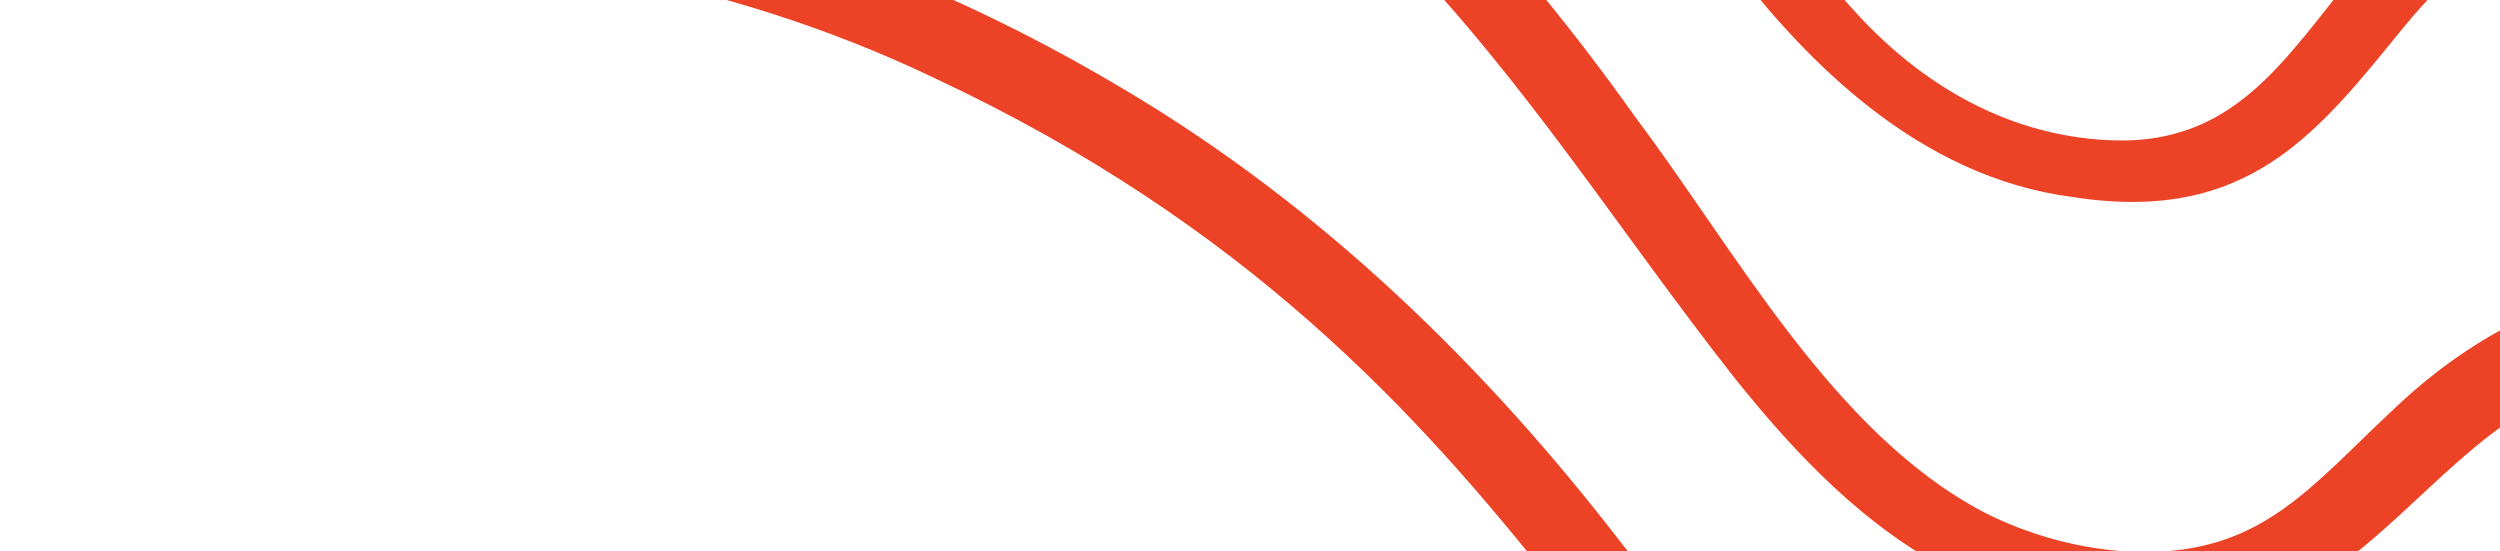 <?xml version="1.0" encoding="UTF-8"?> <svg xmlns="http://www.w3.org/2000/svg" width="1360" height="300" viewBox="0 0 1360 300" fill="none"><path d="M-813.776 -1111.81C-720.422 -1170.83 -557.101 -1277.75 -429.904 -1259.28C-395.829 -1254.51 -362.525 -1238.46 -332.848 -1219.66C-291.567 -1194.83 -257.037 -1158.31 -228.321 -1122.24C-182.022 -1063.46 -140.916 -999.665 -88.96 -946.417C-55.093 -911.275 -17.289 -880.112 24.466 -854.906C65.687 -829.571 110.334 -810.917 156.118 -799.897C202.191 -788.536 249.86 -783.989 298.92 -778.476C372.832 -770.782 451.779 -757.651 525.424 -729.541C712.888 -659.82 836.255 -534.002 932.914 -370.56C972.102 -307.338 1004.83 -242.529 1053.18 -185.131C1068.86 -166.884 1086.26 -150.154 1105.92 -137.466C1143.89 -112.657 1193.74 -101.478 1231.92 -114.991C1304.55 -144.214 1311.55 -255.491 1407.44 -298.617C1472.39 -327.91 1560.71 -319.236 1634.67 -289.311C1777.43 -231.903 1878.24 -95.921 2023.98 -50.744C2117.51 -22.924 2204.62 -39.565 2271.76 -88.966C2345.38 -141.556 2407.57 -211.131 2514.8 -212.794C2645.9 -216.09 2769.43 -129.557 2863.99 -37.205C2919.04 16.987 2969.19 77.409 3015.17 137.916C3030.28 158.317 3044.86 178.921 3059.63 199.456L3037 211.491C2922.99 62.049 2726.06 -177.313 2524.02 -170.851C2429.29 -168.558 2372.43 -99.469 2304.23 -51.749C2226.13 5.579 2125.8 24.653 2016.63 -8.33C1818.88 -67.104 1701.88 -291.179 1488.31 -282.194C1414 -280.035 1373.3 -239.689 1339.94 -185.459C1322.41 -158.512 1305.4 -128.188 1279.36 -106.503C1232.67 -66.511 1150.76 -76.076 1091.37 -114.183C1067.57 -129.414 1047.14 -148.349 1029.29 -168.116C977.708 -226.6 940.915 -292.381 898.207 -355.15C801.057 -503.59 685.828 -618.648 513.303 -683.945C443.683 -710.471 374.18 -721.985 301.786 -729.814C253.253 -735.35 202.841 -740.478 151.341 -753.558C99.45 -766.51 48.936 -788.068 2.37 -817.136C-90.018 -872.564 -161.003 -957.684 -219.122 -1041.25C-247.741 -1080.74 -275.361 -1121.31 -310.76 -1155.04C-327.926 -1171.25 -347.122 -1185.42 -367.747 -1197.12C-388.344 -1209.37 -408.467 -1217.88 -429.855 -1221.44C-515.805 -1234.34 -611.435 -1186.55 -680.355 -1152.79C-719.42 -1132.72 -757.747 -1111.4 -795.335 -1088.84L-813.776 -1111.81Z" fill="#EC4326"></path><path d="M-845.273 -897.129C-771.453 -944.649 -695.358 -990.242 -611.551 -1024.23C-546.377 -1049.87 -467.238 -1072.67 -389.584 -1039.3C-310.598 -1006.07 -260.588 -940.025 -216.696 -873.94C-141.035 -754.131 -40.288 -634.824 102.738 -594.184C197.104 -566.657 295.82 -567.75 392.779 -542.022C494.135 -516.544 591.579 -469.263 676.792 -404.216C761.473 -339.542 827.346 -257.463 883.55 -172.26C925.151 -110.809 959.684 -47.232 1010.22 7.525C1049.75 50.645 1100.15 76.709 1155.92 76.417C1260.78 74.837 1264.32 -54.19 1386.83 -91.666C1457 -113.074 1540.97 -103.764 1615.54 -70.274C1773.98 -0.465 1890.6 171.236 2067.62 178.537C2165.87 185.546 2231.01 140.155 2296.87 86.022C2331.7 58.442 2368.64 30.727 2414.26 16.03C2562.3 -31.943 2721.61 69.091 2834.68 180.099C2907.9 252.073 2971.83 332.906 3030.26 414.636L3005.17 427.964C2946 348.316 2882.2 271.177 2810.1 202.138C2708.85 105.488 2564.99 10.804 2434.74 54.434C2393.97 67.92 2361.32 93.648 2329.01 119.517C2258.07 179.465 2184.24 229.142 2072.99 222.243C1965.97 218.225 1871.75 159.679 1786.49 91.853C1708.78 31.388 1630.86 -36.027 1536.18 -56.996C1492.02 -66.335 1444.82 -67.474 1405.11 -55.623C1364.06 -43.954 1333.36 -16.236 1308.09 14.212C1261.33 71.496 1223.59 122.206 1127.59 107.189C1043.86 96.37 980.58 33.497 933.27 -31.353C873.636 -112.129 824.743 -195.288 756.39 -269.856C691.574 -342.477 611.798 -402.641 523.484 -445.504C281.537 -567.577 108.876 -466.996 -112.094 -673.773C-169.468 -727.497 -213.627 -794.213 -253.982 -856.455C-293.558 -916.818 -334.005 -974.356 -401.518 -1004.04C-496.924 -1047.64 -636.289 -974.293 -711.232 -936.34C-749.814 -916.001 -787.734 -894.556 -824.989 -872.006L-845.383 -897.274L-845.273 -897.129Z" fill="#EC4326"></path><path d="M-819.756 -644.121C-727.136 -702.425 -632.728 -760.386 -524.03 -795.898C-433.572 -824.754 -346.783 -822.607 -264.698 -743.171C-200.408 -679.402 -165.878 -595.663 -114.144 -526.715C-86.209 -488.351 -53.99 -452.636 -16.388 -422.081C108.574 -314.74 247.701 -329.682 392.626 -292.505C467.778 -273.602 541.117 -243.233 609.482 -202.707C725.477 -135.628 815.728 -40.486 890.365 64.746C944.342 136.439 997.288 235.69 1079.29 278.691C1118.22 298.554 1166.81 306.186 1204.27 295.378C1223.14 290.171 1239.72 279.791 1255.06 266.83C1270.4 253.87 1285.05 238.609 1301.03 223.682C1333.06 192.802 1374.38 166.218 1422.53 156.484C1470.82 146.097 1523.12 147.208 1575.1 159.724C1770.71 204.76 1896.11 429.116 2099.65 433.728C2266.3 441.329 2312.59 312.689 2444.73 269.742C2505.6 250.396 2578.63 257.945 2644.46 284.364C2726.73 316.954 2799.48 374.796 2862.63 435.191C2935.97 507.736 2999.8 586.905 3058.07 668.19L3030.52 682.822C2897.65 501.497 2633.04 191.113 2408.52 333.445C2309.73 400.764 2254.37 480.348 2105.87 476.007C1862.24 468.513 1749.77 223.517 1537.62 194.164C1484.85 187.751 1431.56 192.899 1388.79 214.832C1347.88 235.306 1320.29 268.901 1285.3 297.847C1267.29 312.487 1246.38 325.589 1222.16 332.277C1172.39 345.759 1115.81 337.236 1064.67 312.439C1014.81 287.65 976.296 246.504 943.373 205.298C881.174 126.208 830.382 44.812 760.019 -27.762C659.37 -133.174 526.829 -212.138 387.695 -247.8C317.146 -266.551 243.536 -272.705 171.262 -287.935C37.919 -313.777 -73.584 -397.008 -151.128 -507.026C-181.197 -548.875 -205.371 -592.381 -230.552 -633.467C-255.732 -674.553 -282.821 -713.308 -319.53 -739.85C-337.558 -752.832 -357.355 -763.452 -378.338 -768.71C-399.322 -773.968 -420.628 -774.795 -442.113 -772.569C-486.047 -768.008 -528.05 -753.592 -567.44 -737.715C-648.348 -704.138 -723.814 -660.815 -797.356 -616.41L-819.756 -644.121Z" fill="#EC4326"></path><path d="M-808.857 -397.3C-716.447 -454.982 -622.48 -512.041 -516.782 -551.212C-416.399 -587.163 -316.251 -597.242 -227.987 -495.895C-177.52 -436.794 -151.093 -368.295 -110.885 -305.407C-74.264 -246.219 -26.081 -190.841 33.363 -149.602C137.301 -76.591 261.354 -80.637 377.754 -49.335C458.247 -29.362 537.576 4.471 610.763 48.201C718.753 112.014 808.301 199.521 882.435 295.959C928.76 353.748 967.753 414.248 1023.21 463.008C1066.19 501.215 1122.1 520.122 1175.23 518.398C1232.77 517.001 1269.69 482.407 1311.53 453.409C1348.16 427.306 1393.36 407.193 1441.86 400.267C1490.84 393.03 1543.21 394.138 1594.85 408.397C1646.07 422.34 1694.82 448.354 1738.99 478.546C1858.61 561.194 1968.45 681.577 2116.14 682.866C2278.66 688.572 2327.89 558.468 2459.67 517.163C2494.61 506.421 2533.75 504.85 2572.71 509.938L2592.13 513.247C2595.36 513.784 2598.59 514.494 2601.8 515.374L2611.42 517.808L2621.03 520.229C2624.26 521.025 2627.36 522.259 2630.54 523.238L2649.45 529.581C2661.7 534.636 2674.28 539.391 2686.21 545.423C2845.32 623.973 2971.46 779.681 3071.28 915.774L3041.33 931.695C2983.6 852.43 2920.81 775.924 2850.15 706.963C2764.88 626.121 2657.3 546.318 2540.78 545.454C2417.51 543.876 2360.65 645.564 2264.28 692.607C2191.68 730.617 2095.51 733.743 2006.98 702.656C1896.31 663.463 1809.95 576.879 1715.81 512.868C1675.37 485.621 1633.03 463.399 1589.16 451.704C1523.33 434.723 1453.83 439.336 1397.38 461.579C1346.2 481.503 1309.23 521.228 1258.88 544.397C1202.81 569.915 1130.39 565.82 1065.92 538.034C883.178 454.756 846.975 201.134 508.707 42.633C266.15 -73.58 91.271 16.986 -104.67 -226.246C-152.011 -285.331 -184.639 -355.15 -220.151 -416.972C-243.072 -455.964 -269.829 -492.96 -310.42 -517.184C-387.587 -563.26 -491.27 -518.039 -557.077 -490.746C-636.591 -455.361 -711.449 -411.914 -784.461 -367.131L-808.821 -397.275L-808.857 -397.3Z" fill="#EC4326"></path></svg> 